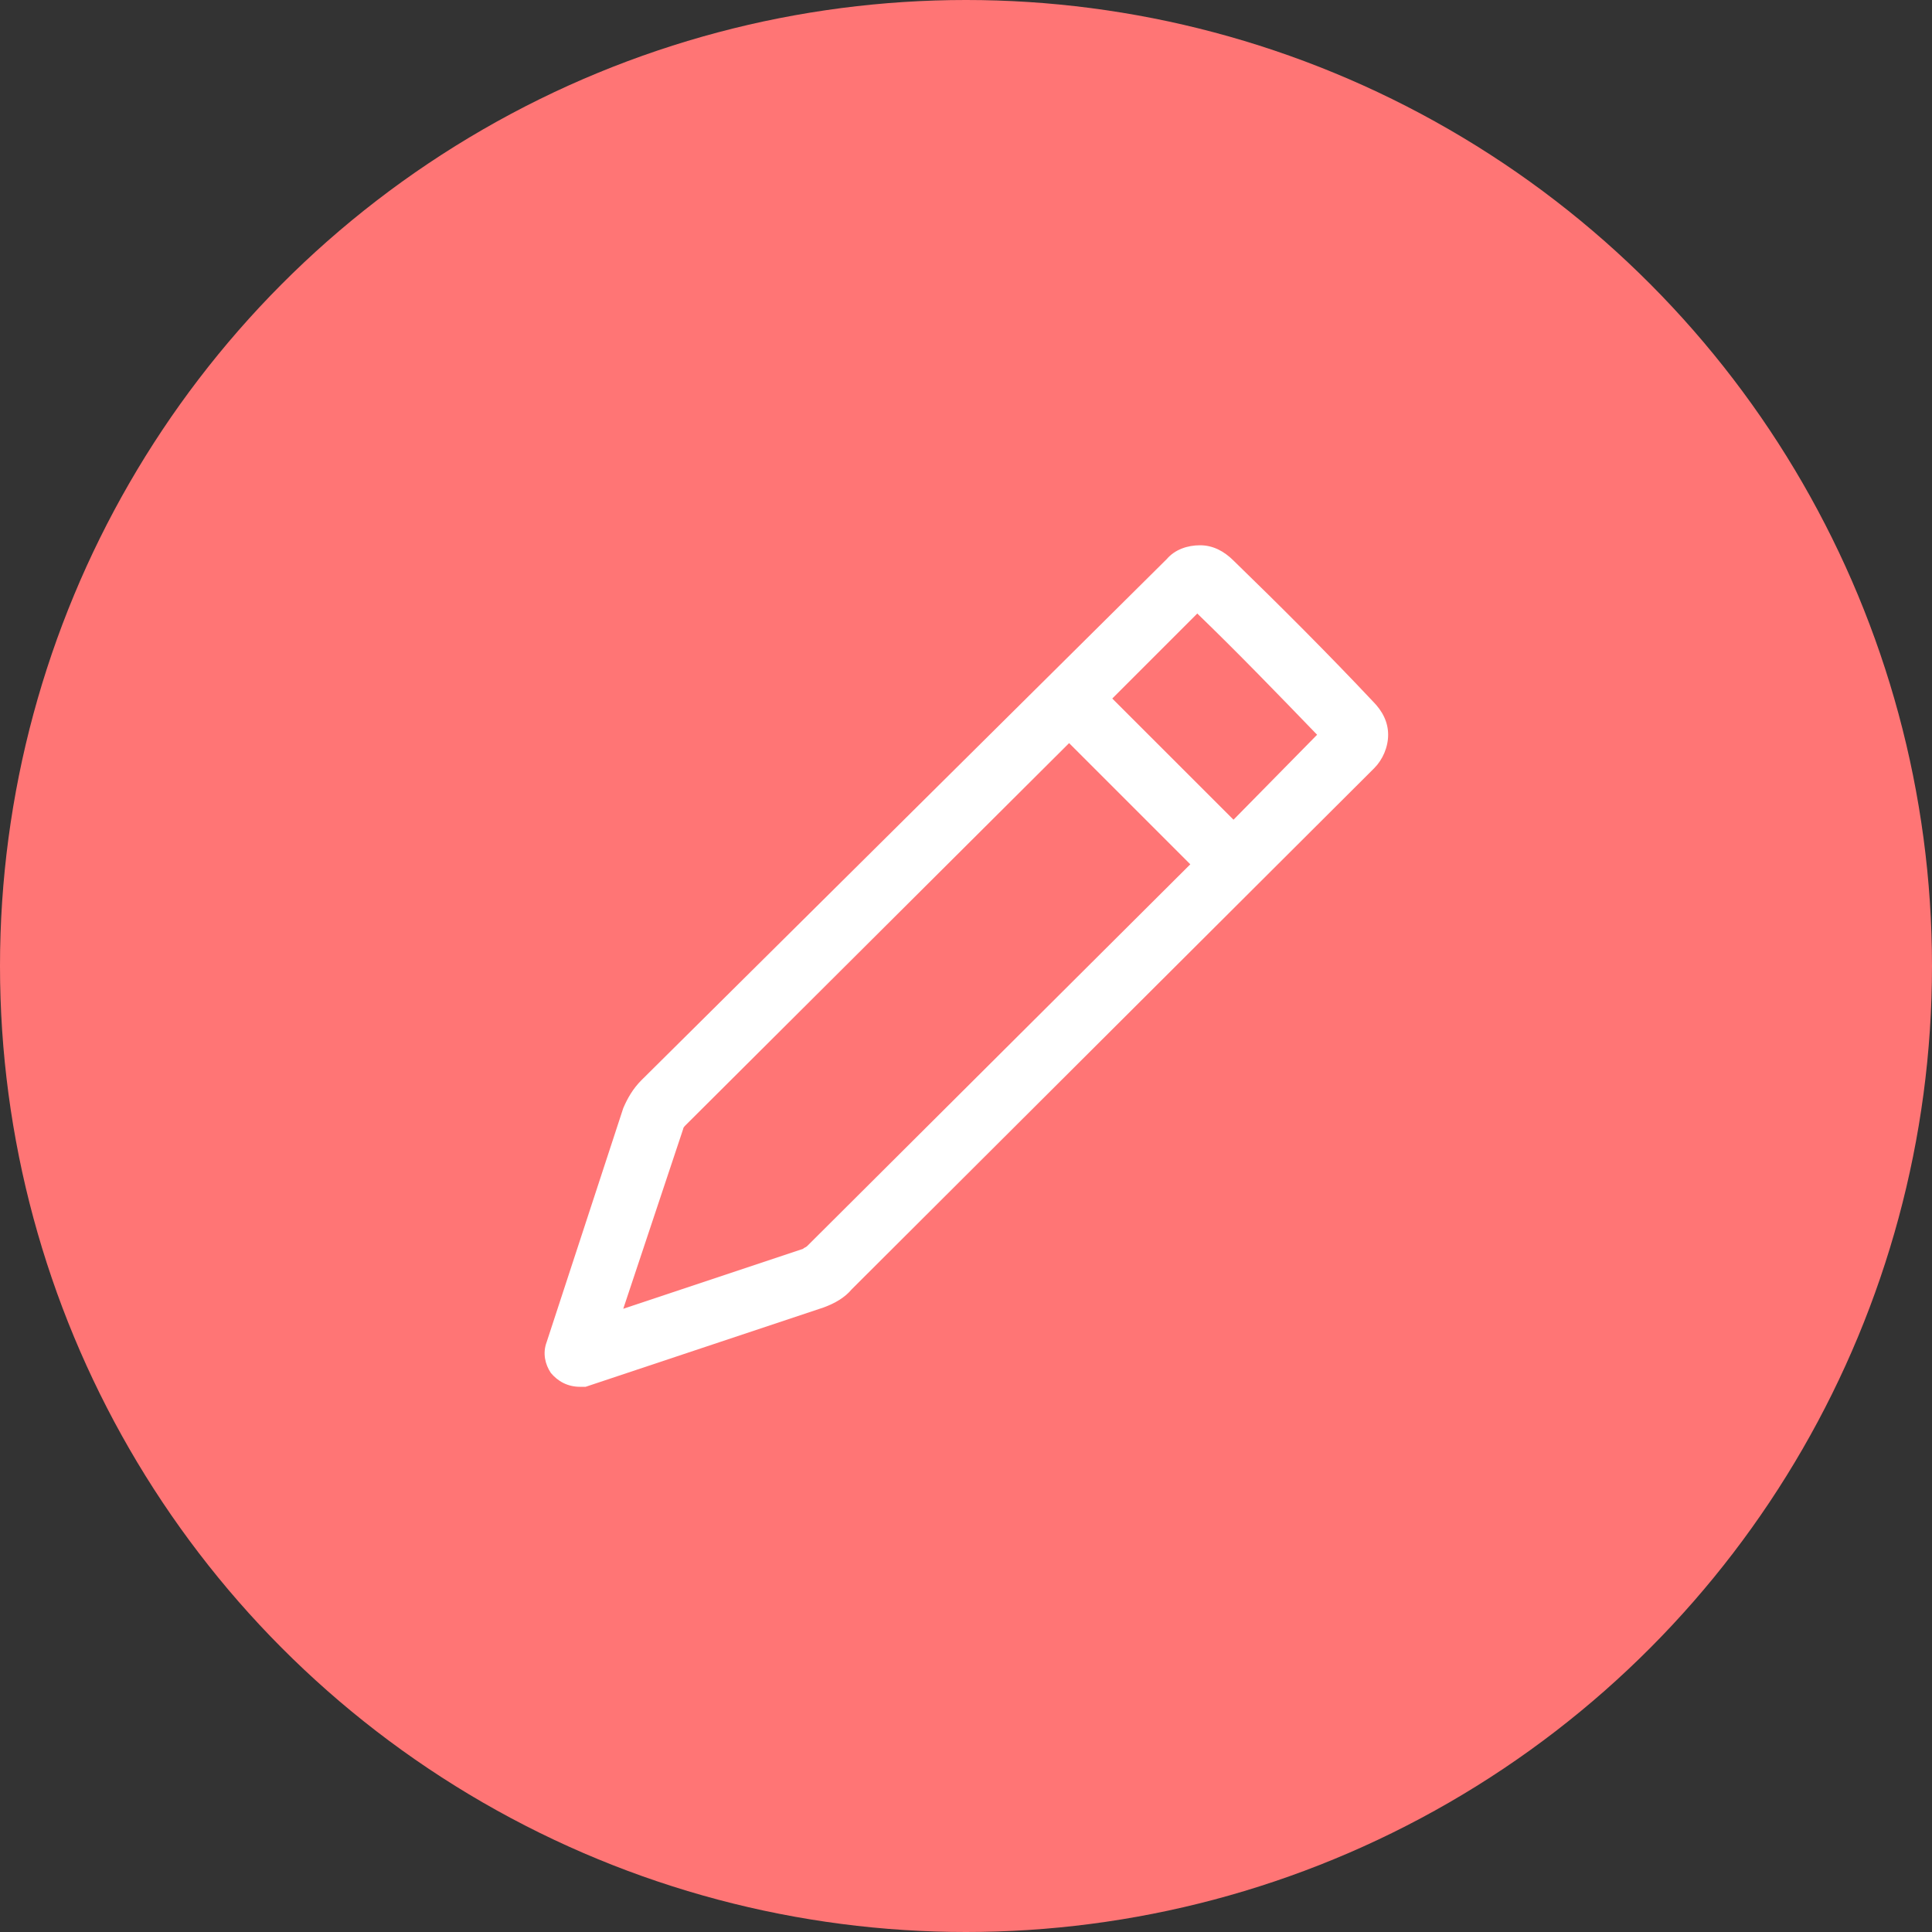 <svg width="52" height="52" viewBox="0 0 52 52" fill="none" xmlns="http://www.w3.org/2000/svg">
<rect x="0" y="0" width="52" height="52" fill="#333333" stroke="none"/>
<g clip-path="url(#clip0_1964_989)">
<circle cx="26" cy="26" r="26" fill="#FF7575"/>
<g clip-path="url(#clip1_1964_989)">
<path d="M36.95 18.876C35.75 17.601 34.475 16.326 33.2 15.088C32.937 14.826 32.637 14.676 32.3 14.676C31.962 14.676 31.625 14.788 31.4 15.051L17.262 29.076C17.037 29.301 16.887 29.563 16.775 29.826L14.712 36.126C14.6 36.426 14.675 36.726 14.825 36.951C15.012 37.176 15.275 37.326 15.612 37.326H15.762L22.175 35.188C22.475 35.076 22.737 34.926 22.925 34.701L36.987 20.676C37.212 20.451 37.362 20.113 37.362 19.776C37.362 19.438 37.212 19.138 36.95 18.876ZM21.725 33.538C21.687 33.576 21.65 33.576 21.612 33.613L16.775 35.226L18.387 30.388C18.387 30.351 18.425 30.313 18.462 30.276L28.775 20.001L32.037 23.263L21.725 33.538ZM33.2 22.063L29.937 18.801L32.225 16.513C33.312 17.563 34.4 18.688 35.45 19.776L33.2 22.063Z" fill="white"/>
</g>
</g>
<defs>
<clipPath id="clip0_1964_989">
<rect width="52" height="52" fill="white"/>
</clipPath>
<clipPath id="clip1_1964_989">
<rect width="24" height="24" fill="white" transform="translate(14 14)"/>
</clipPath>
</defs>
</svg>

